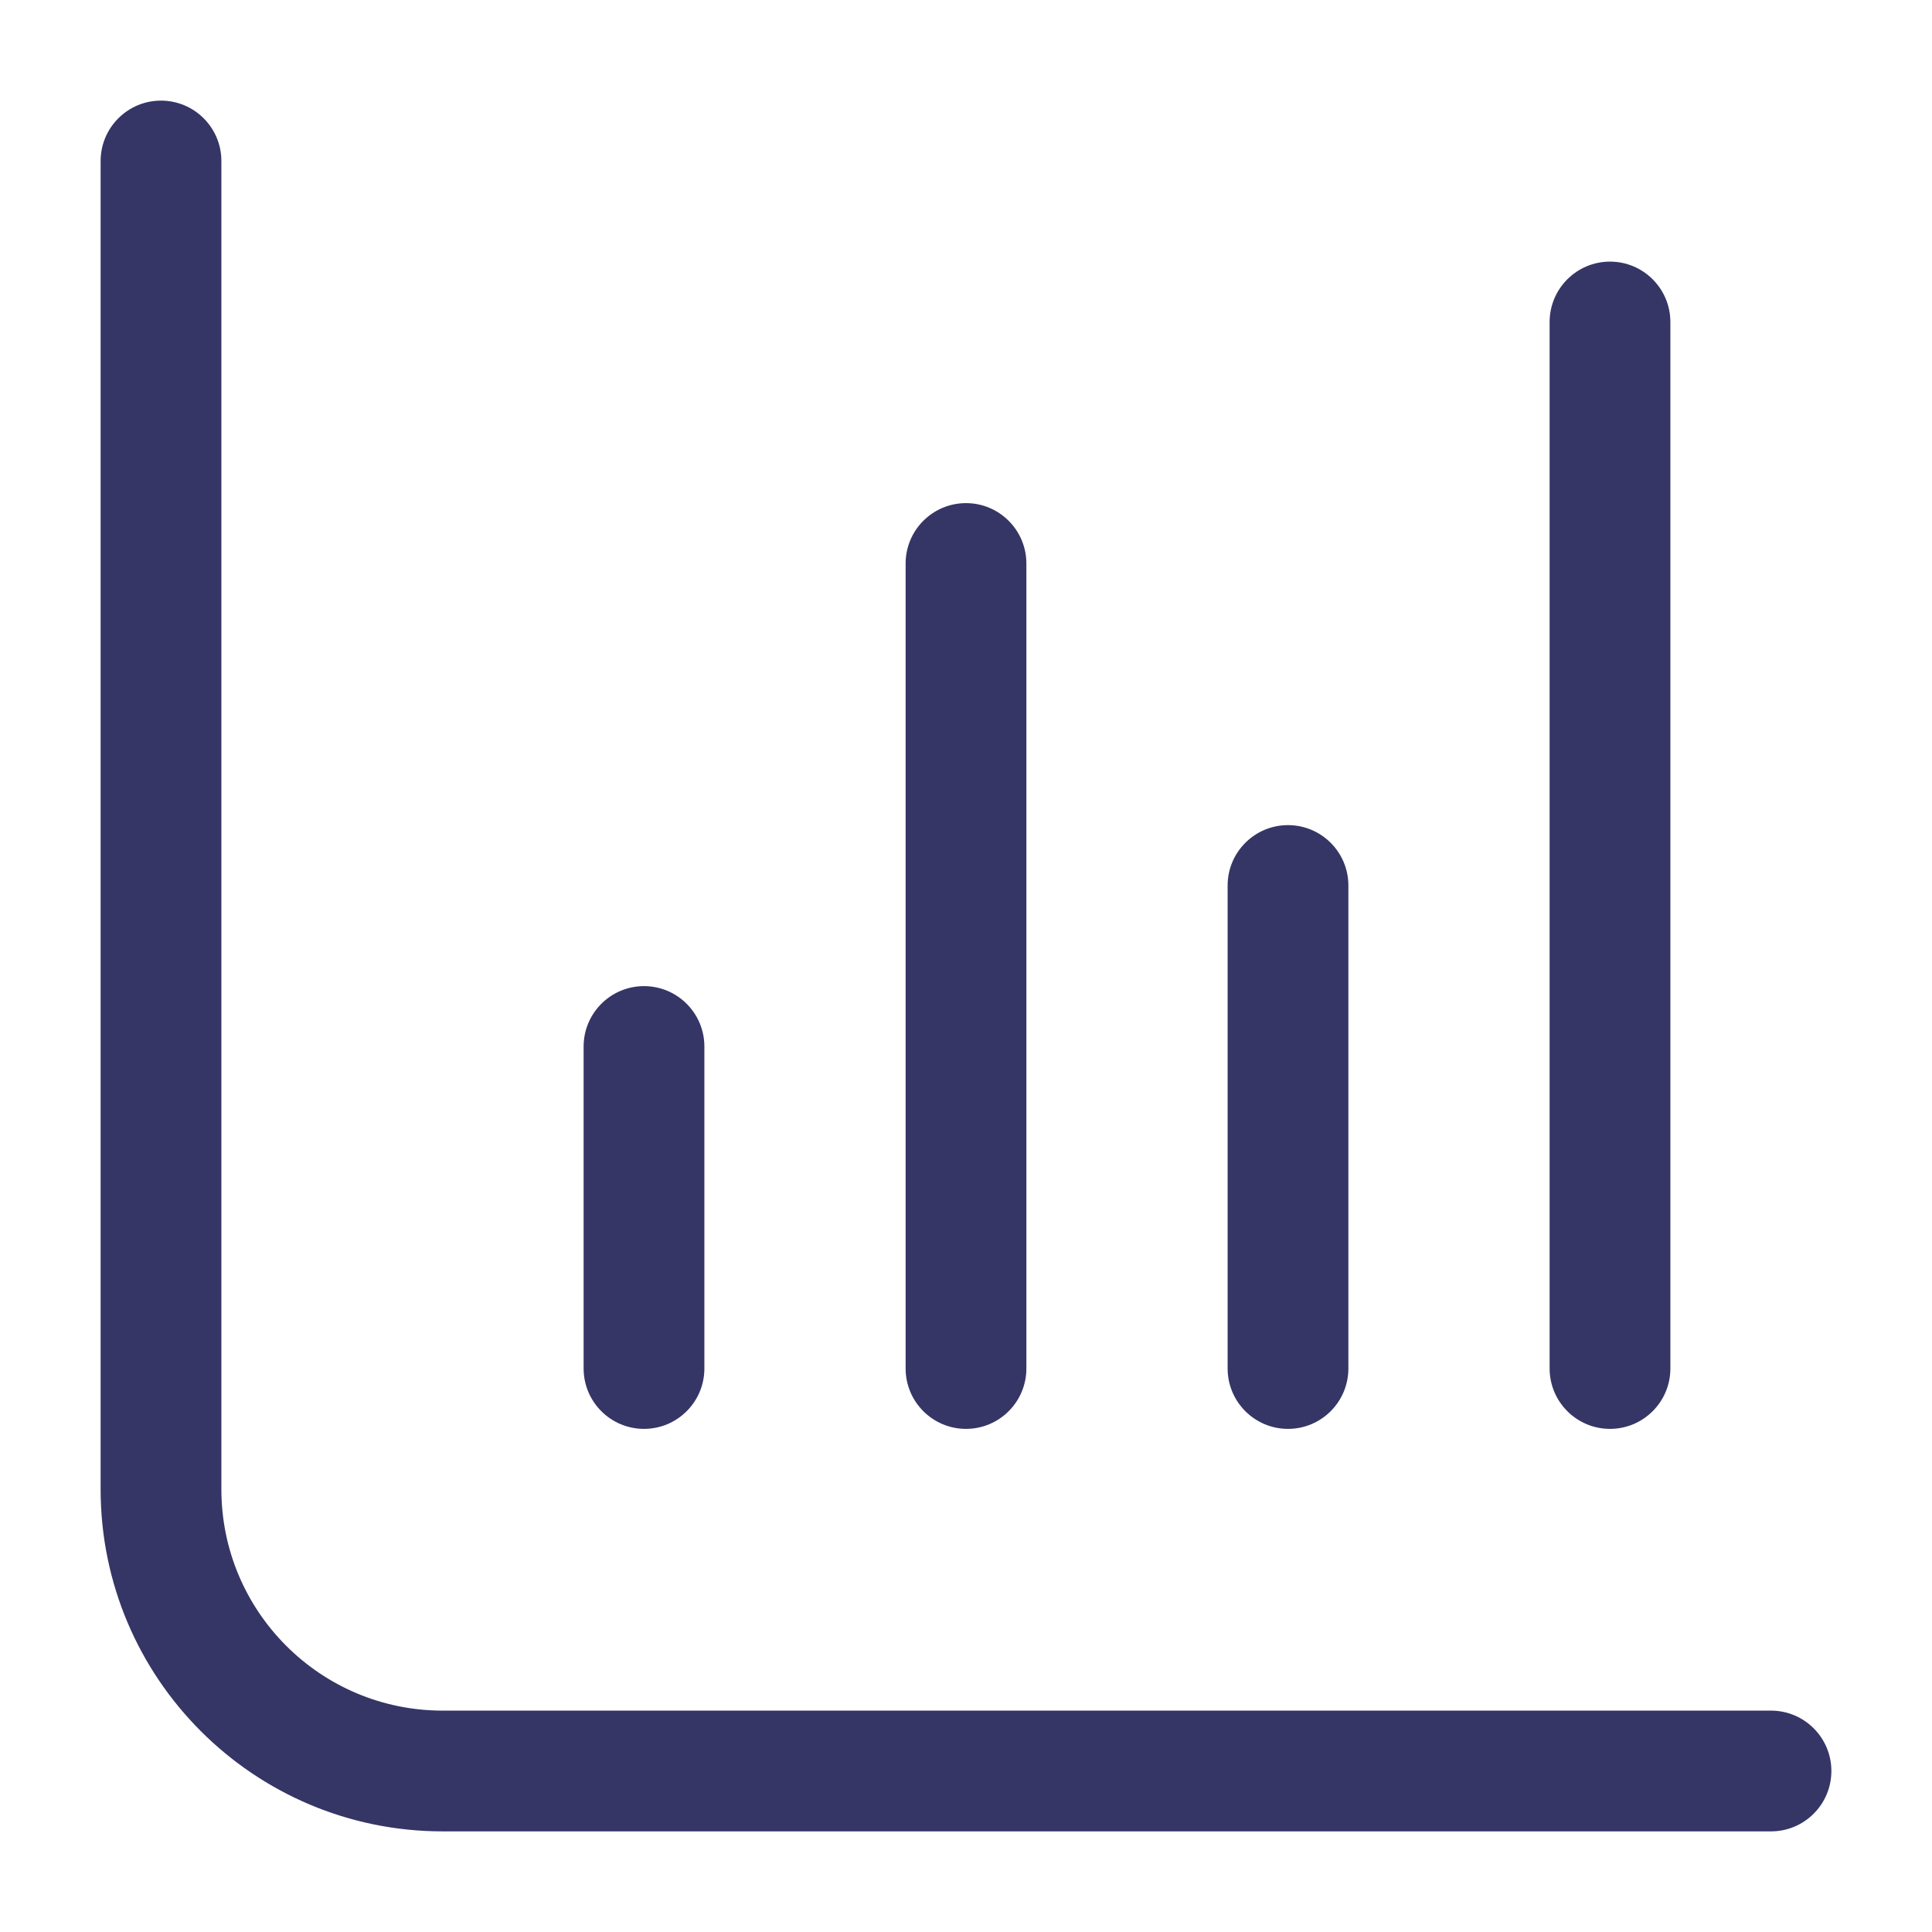 <svg width="24" height="24" viewBox="0 0 24 24" fill="none" xmlns="http://www.w3.org/2000/svg">
<path d="M2 1.25C2.414 1.25 2.75 1.586 2.75 2V18.5C2.75 20.019 3.981 21.25 5.5 21.25H22C22.414 21.25 22.75 21.586 22.75 22C22.75 22.414 22.414 22.75 22 22.75H5.5C3.153 22.75 1.25 20.847 1.25 18.5V2C1.25 1.586 1.586 1.25 2 1.25Z" fill="#353566"/>
<path d="M7.25 17L7.25 13C7.25 12.586 7.586 12.25 8 12.25C8.414 12.25 8.75 12.586 8.75 13L8.75 17C8.75 17.414 8.414 17.75 8 17.75C7.586 17.75 7.25 17.414 7.25 17Z" fill="#353566"/>
<path d="M11.25 7L11.25 17C11.25 17.414 11.586 17.75 12 17.75C12.414 17.75 12.75 17.414 12.75 17L12.75 7C12.75 6.586 12.414 6.25 12 6.25C11.586 6.25 11.25 6.586 11.25 7Z" fill="#353566"/>
<path d="M15.25 17L15.25 11C15.25 10.586 15.586 10.25 16 10.25C16.414 10.25 16.75 10.586 16.75 11L16.75 17C16.75 17.414 16.414 17.75 16 17.75C15.586 17.75 15.25 17.414 15.25 17Z" fill="#353566"/>
<path d="M19.25 17C19.25 17.414 19.586 17.75 20 17.75C20.414 17.75 20.75 17.414 20.75 17V4C20.75 3.586 20.414 3.25 20 3.25C19.586 3.25 19.25 3.586 19.25 4V17Z" fill="#353566"/>
</svg>
